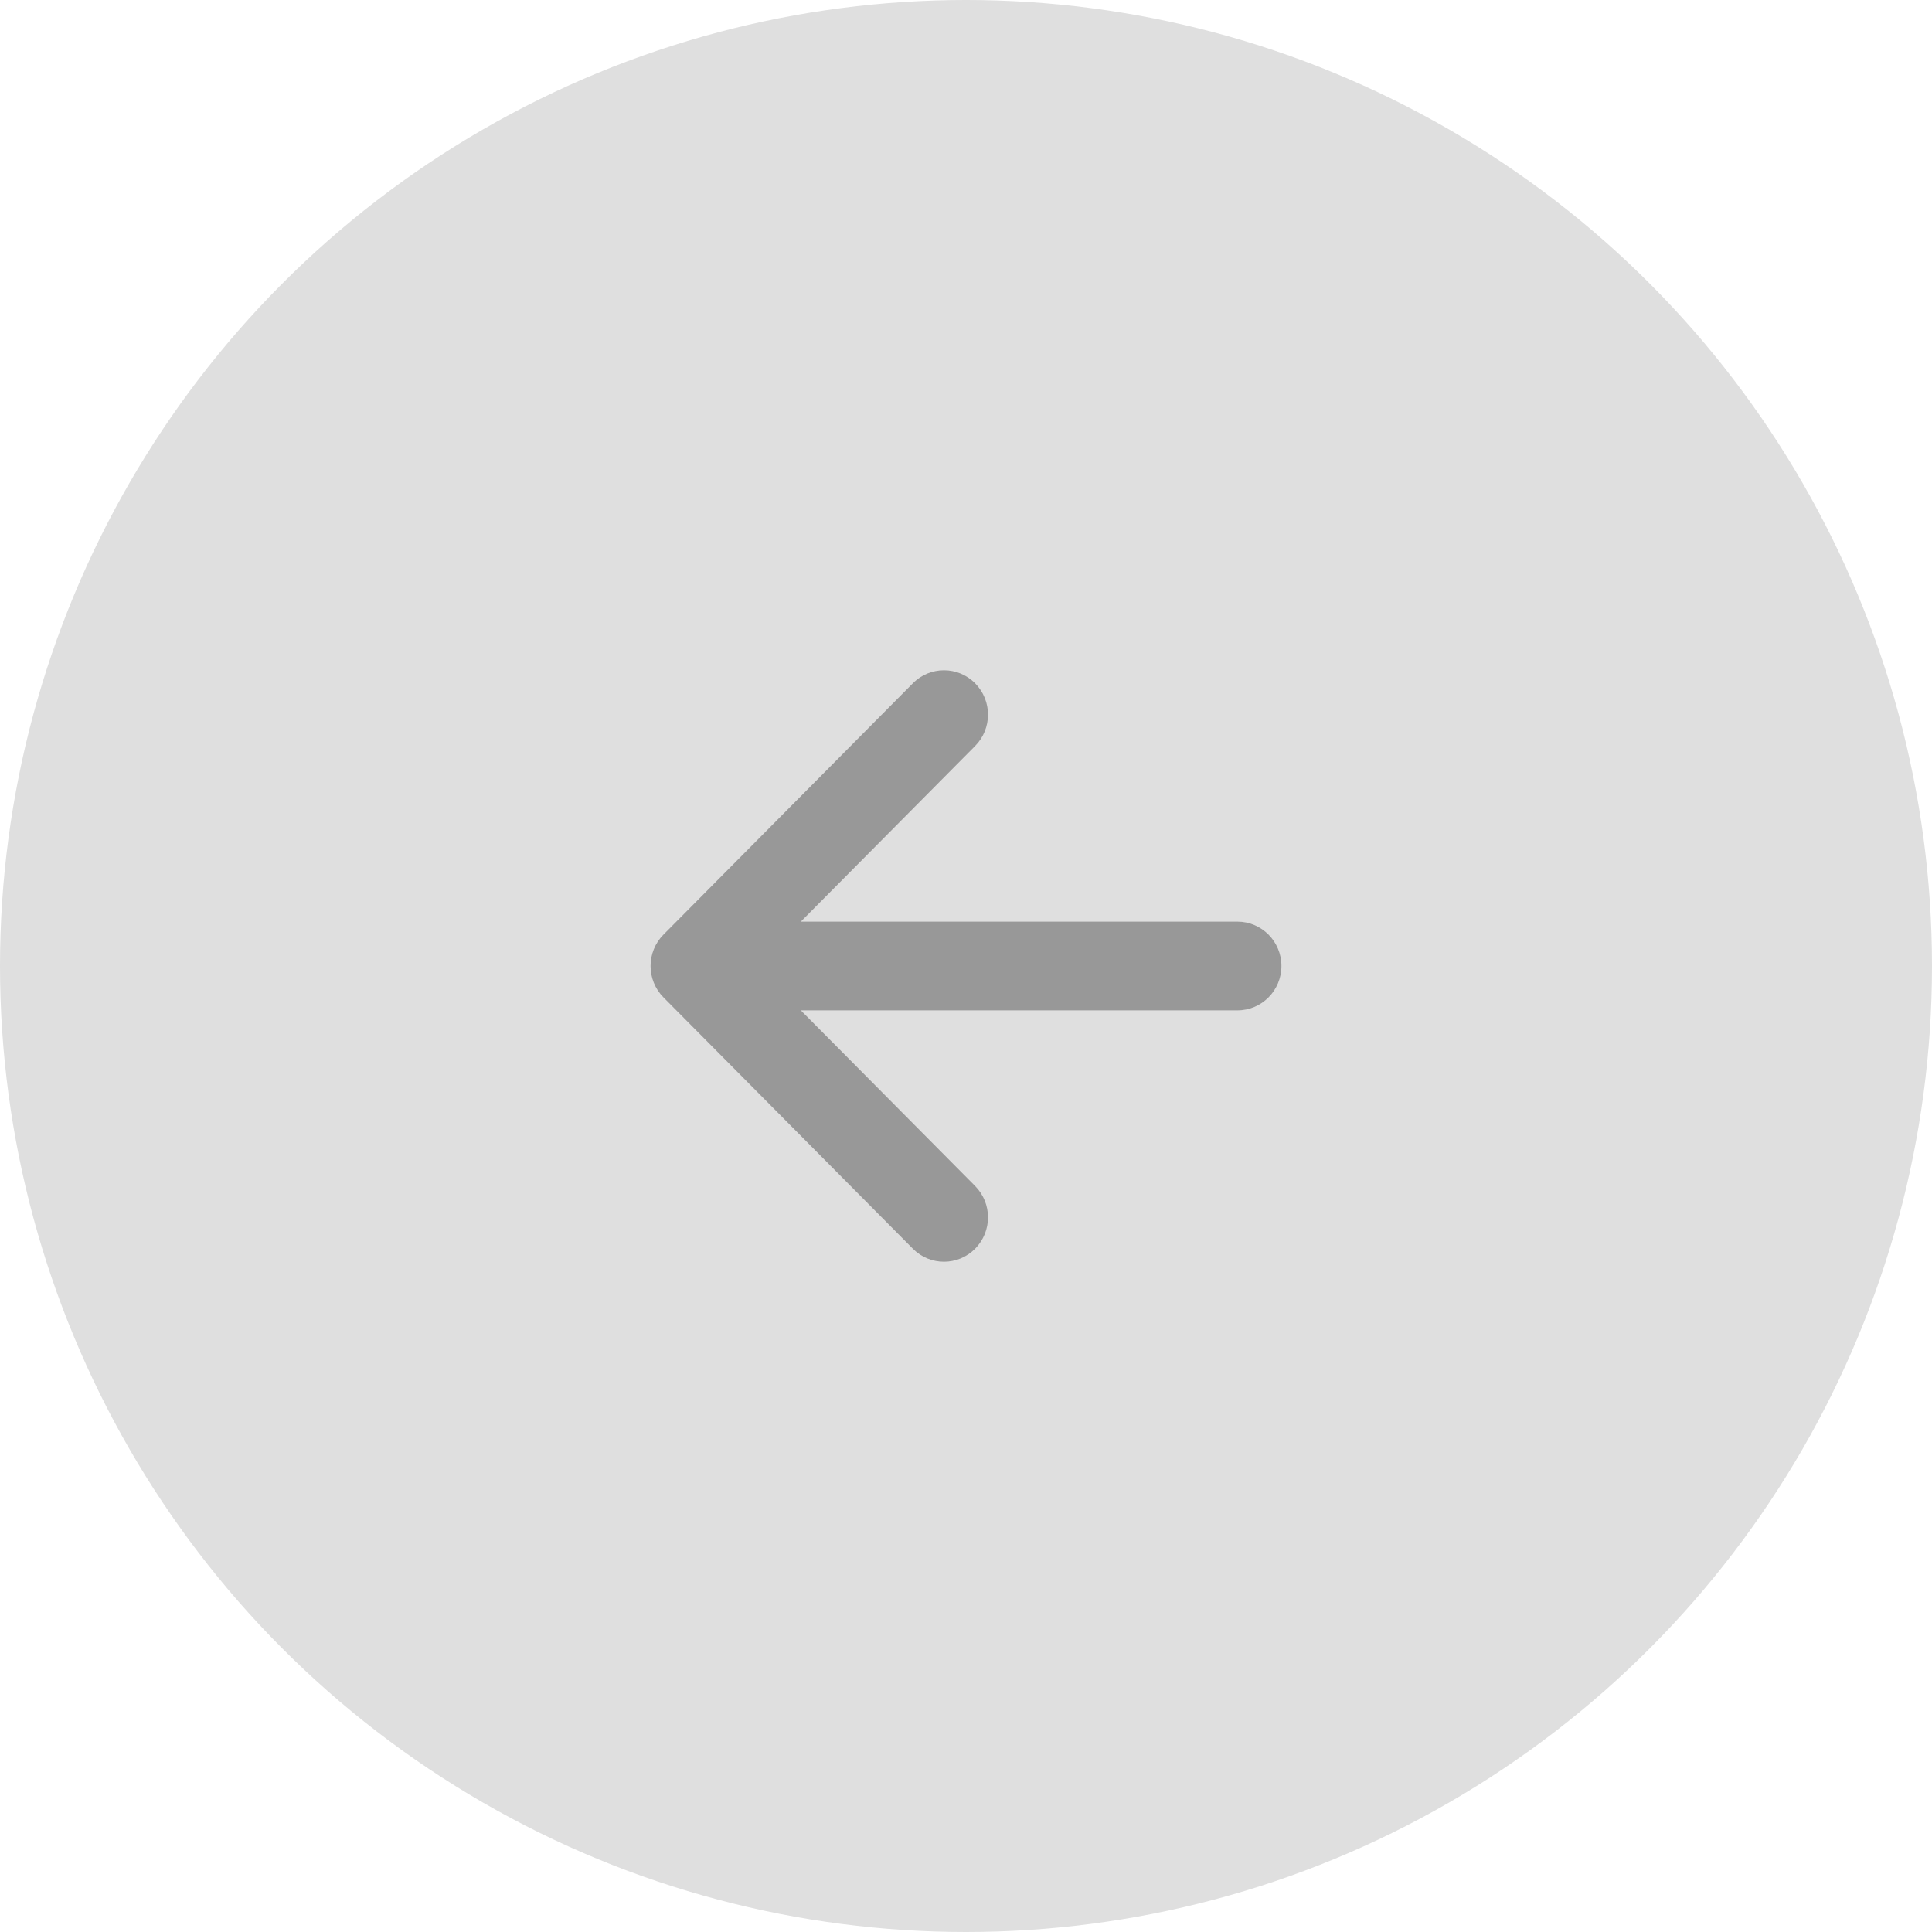 <svg width="98" height="98" viewBox="0 0 98 98" fill="none" xmlns="http://www.w3.org/2000/svg">
<circle cx="49" cy="49" r="49" fill="#DFDFDF"/>
<path fill-rule="evenodd" clip-rule="evenodd" d="M49.462 63.341C48.59 64.22 47.177 64.22 46.305 63.341L33.654 50.591C32.782 49.712 32.782 48.288 33.654 47.409L46.305 34.659C47.177 33.78 48.59 33.78 49.462 34.659C50.334 35.538 50.334 36.962 49.462 37.841L40.622 46.75H62.767C64 46.75 65 47.757 65 49C65 50.243 64 51.25 62.767 51.25H40.622L49.462 60.159C50.334 61.038 50.334 62.462 49.462 63.341Z" fill="#989898"/>
</svg>

